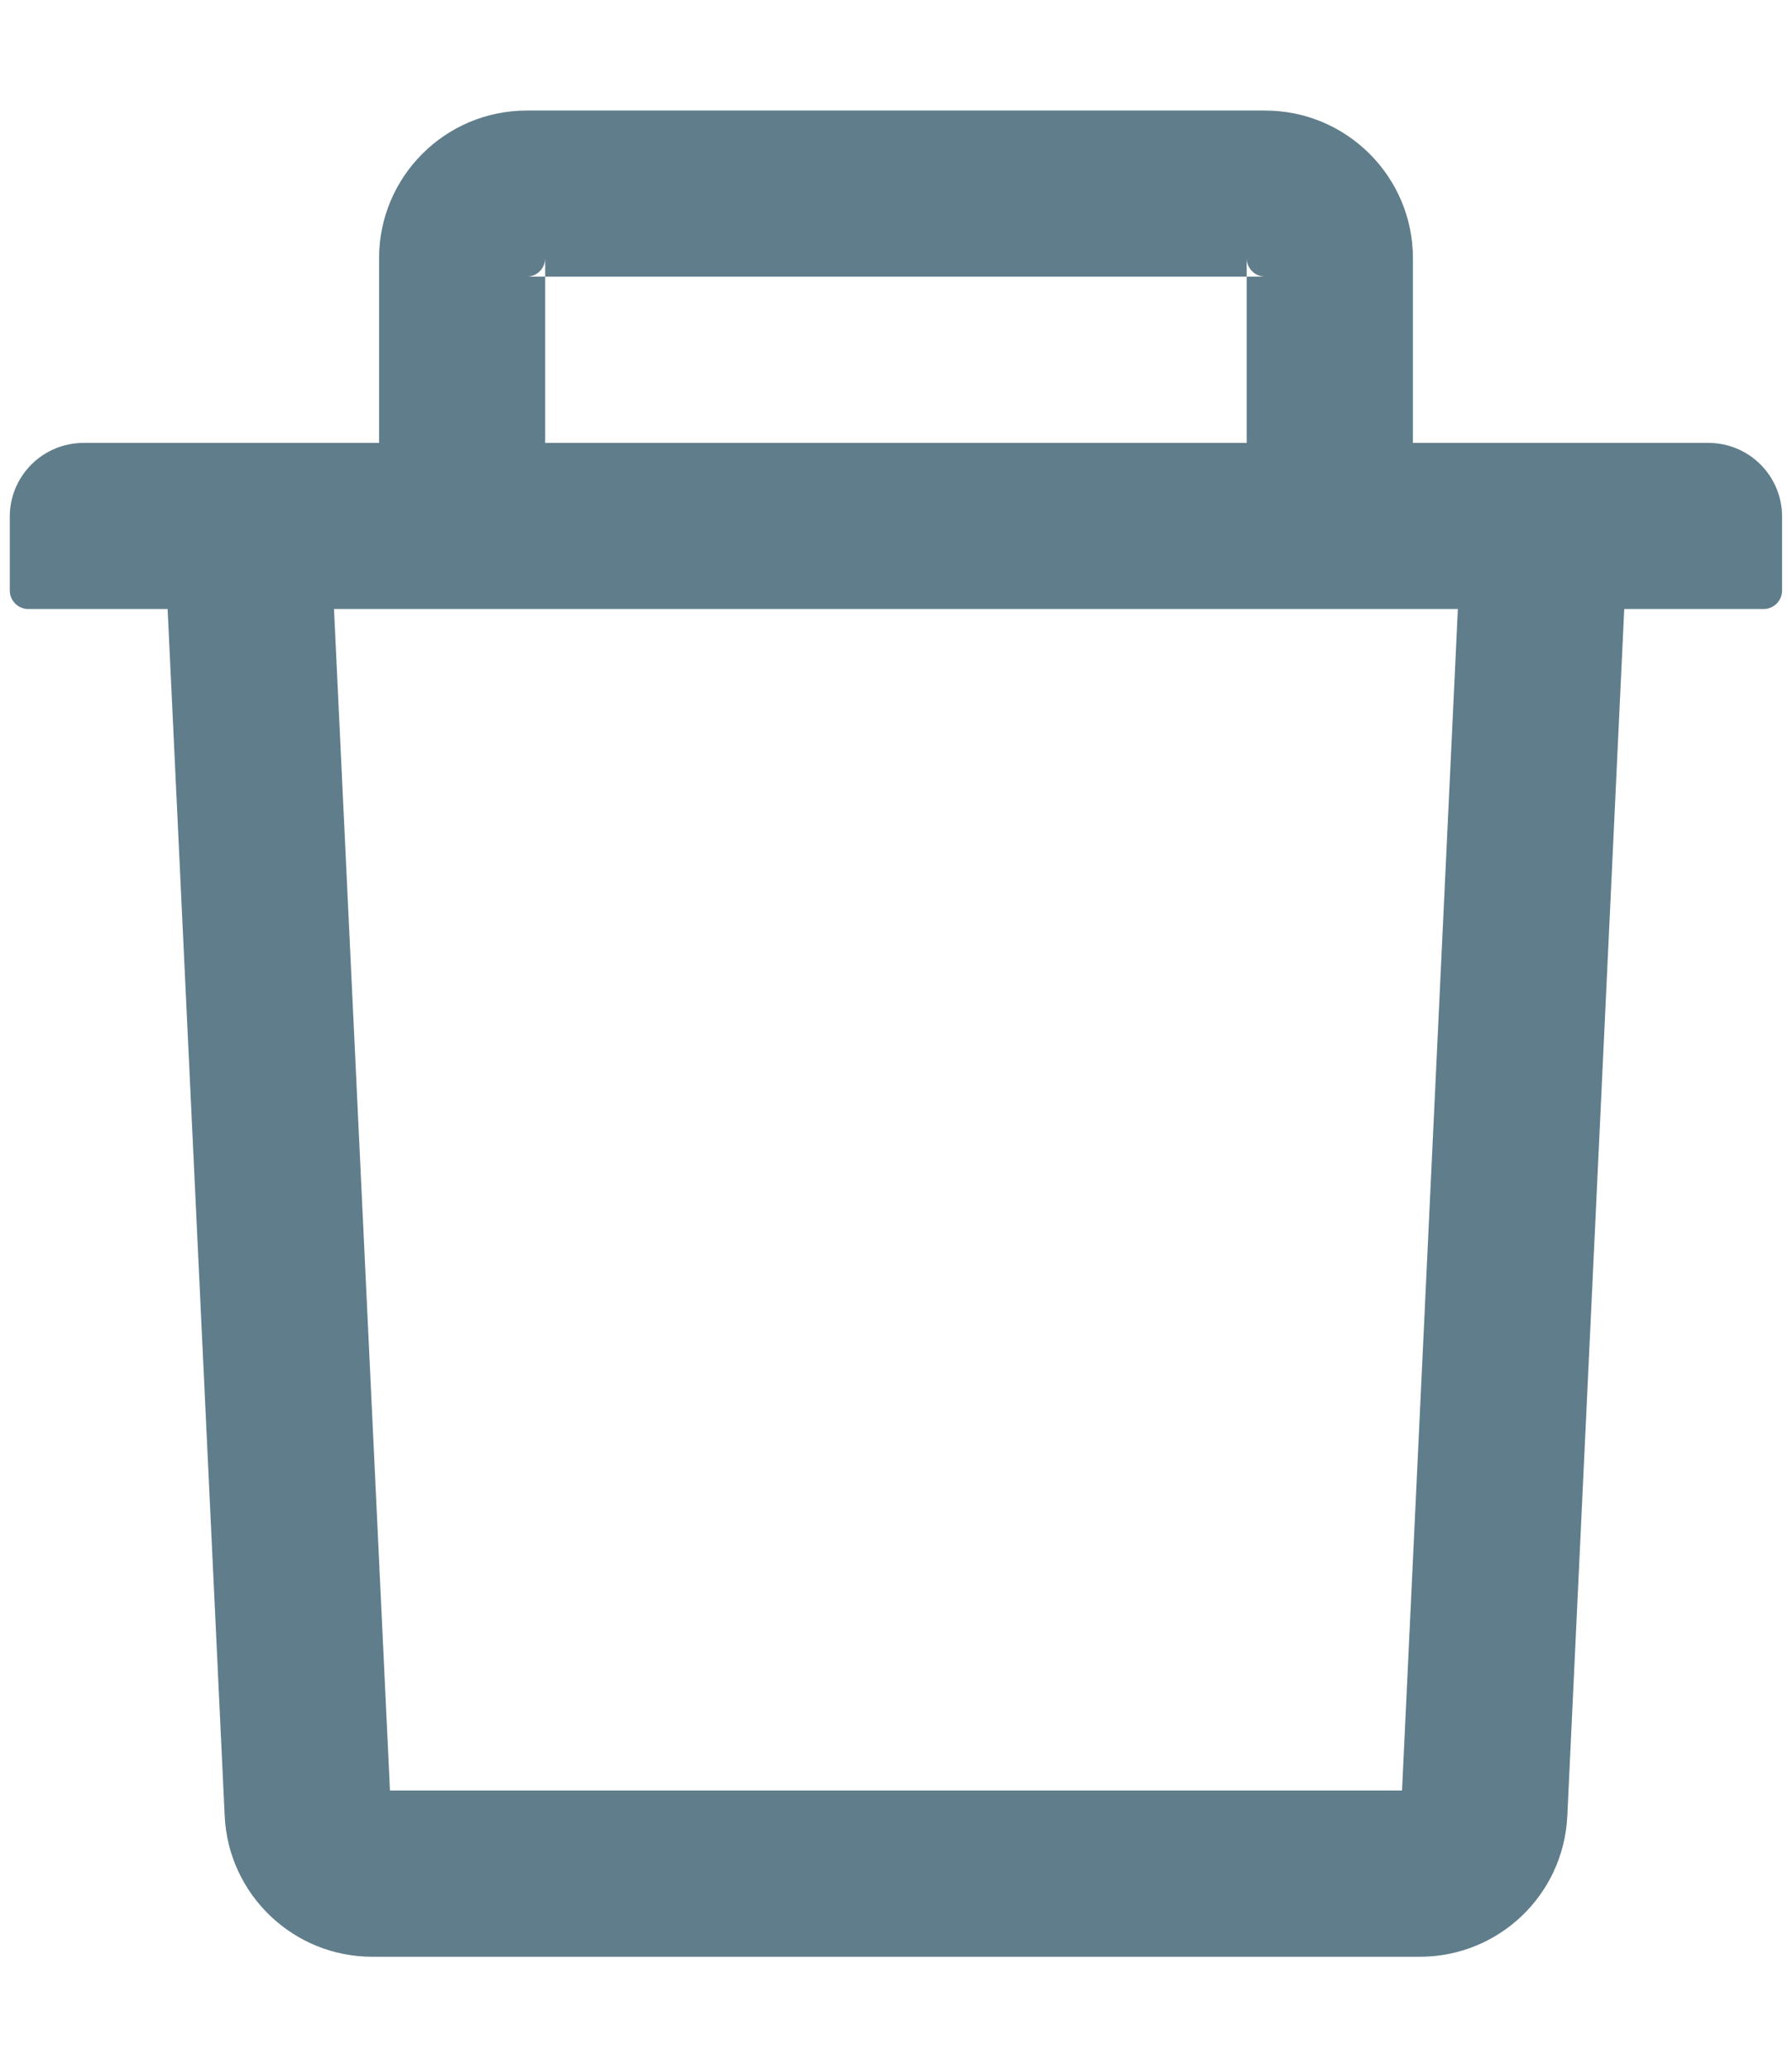 <svg width="13" height="15" viewBox="0 0 13 15" fill="none" xmlns="http://www.w3.org/2000/svg">
<path d="M3.955 2.007H3.821C3.895 2.007 3.955 1.947 3.955 1.873V2.007H9.044V1.873C9.044 1.947 9.105 2.007 9.178 2.007H9.044V3.213H10.25V1.873C10.25 1.282 9.769 0.802 9.178 0.802H3.821C3.23 0.802 2.75 1.282 2.75 1.873V3.213H3.955V2.007ZM12.393 3.213H0.607C0.311 3.213 0.071 3.452 0.071 3.748V4.284C0.071 4.358 0.132 4.418 0.205 4.418H1.216L1.63 13.174C1.657 13.745 2.129 14.195 2.7 14.195H10.3C10.873 14.195 11.343 13.746 11.37 13.174L11.783 4.418H12.794C12.868 4.418 12.928 4.358 12.928 4.284V3.748C12.928 3.452 12.689 3.213 12.393 3.213ZM10.171 12.989H2.829L2.423 4.418H10.576L10.171 12.989Z" fill="#607D8B"/>
</svg>
